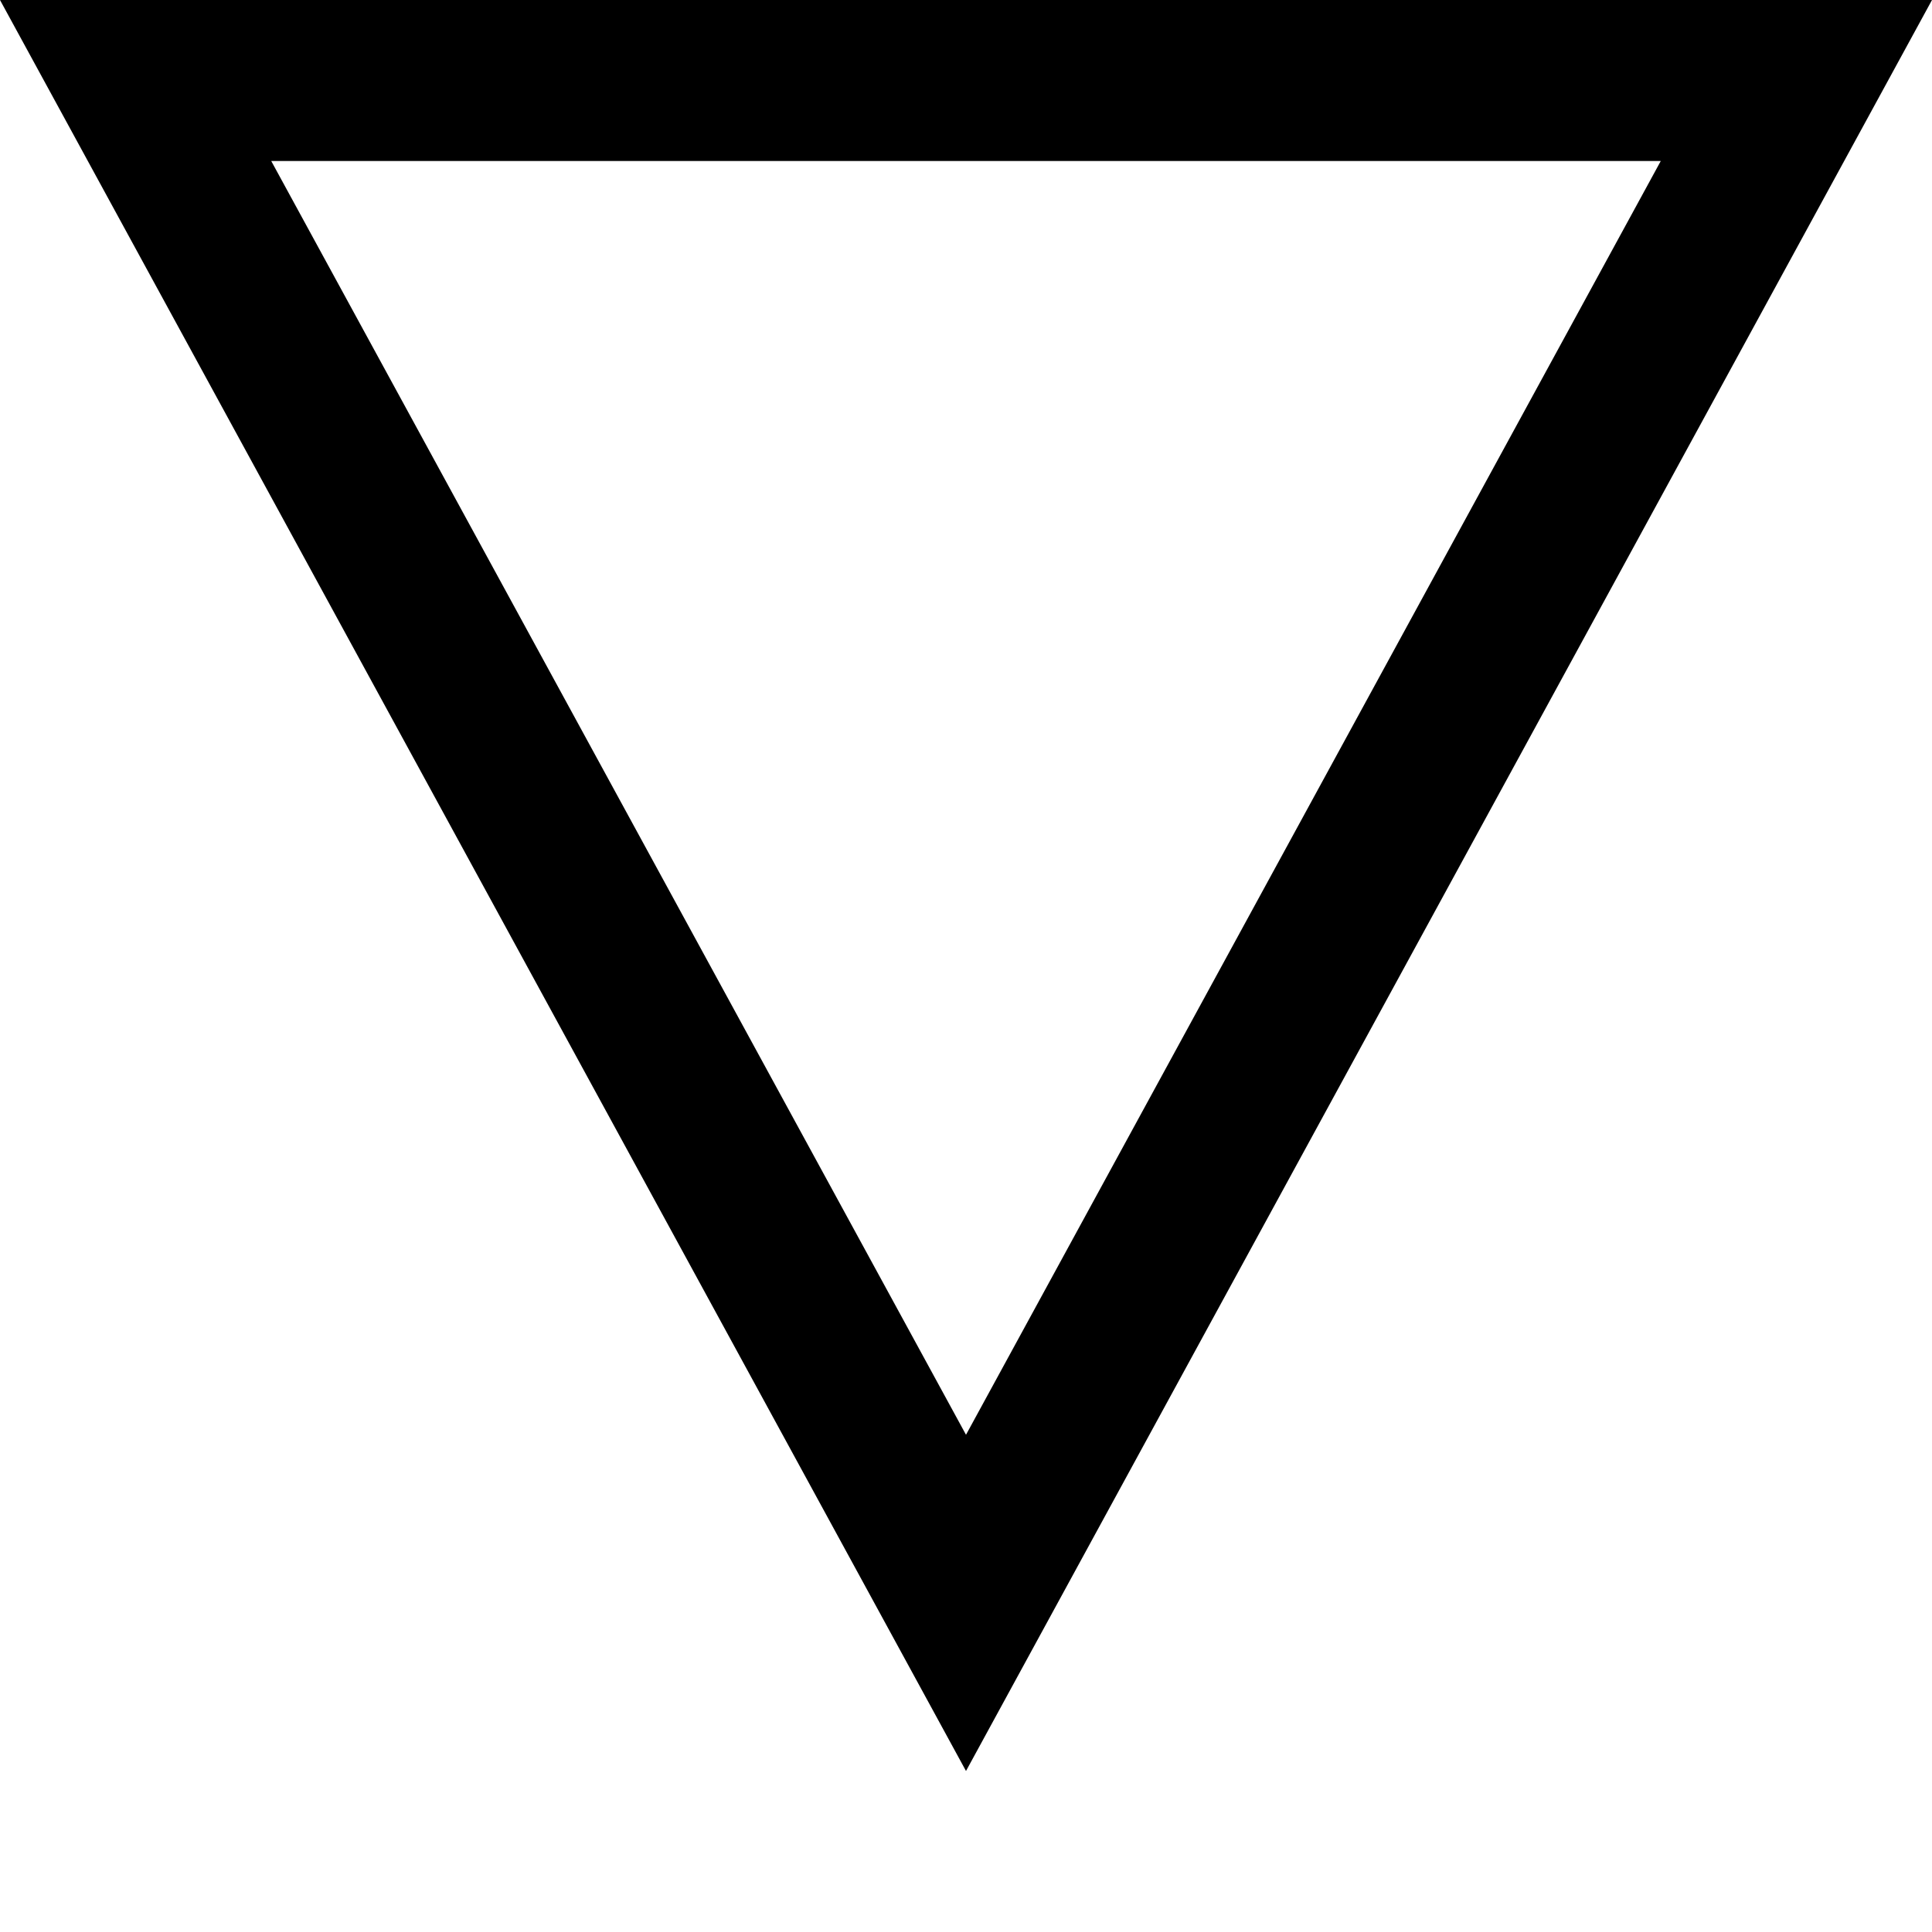 <?xml version="1.0" encoding="utf-8"?>
<!-- Generator: Adobe Illustrator 15.0.0, SVG Export Plug-In  -->
<!DOCTYPE svg PUBLIC "-//W3C//DTD SVG 1.1//EN" "http://www.w3.org/Graphics/SVG/1.1/DTD/svg11.dtd">
<svg version="1.1"
	 xmlns="http://www.w3.org/2000/svg" xmlns:xlink="http://www.w3.org/1999/xlink" xmlns:a="http://ns.adobe.com/AdobeSVGViewerExtensions/3.0/"
	 x="0px" y="0px" width="36px" height="36px" viewBox="0 0 36 36" enable-background="new 0 0 36 36" xml:space="preserve">
<defs>
</defs>
<g>
	<path d="M30.946,3L18,26.735L5.054,3H30.946 M36,0H0l18,33L36,0L36,0z"/>
</g>
</svg>
